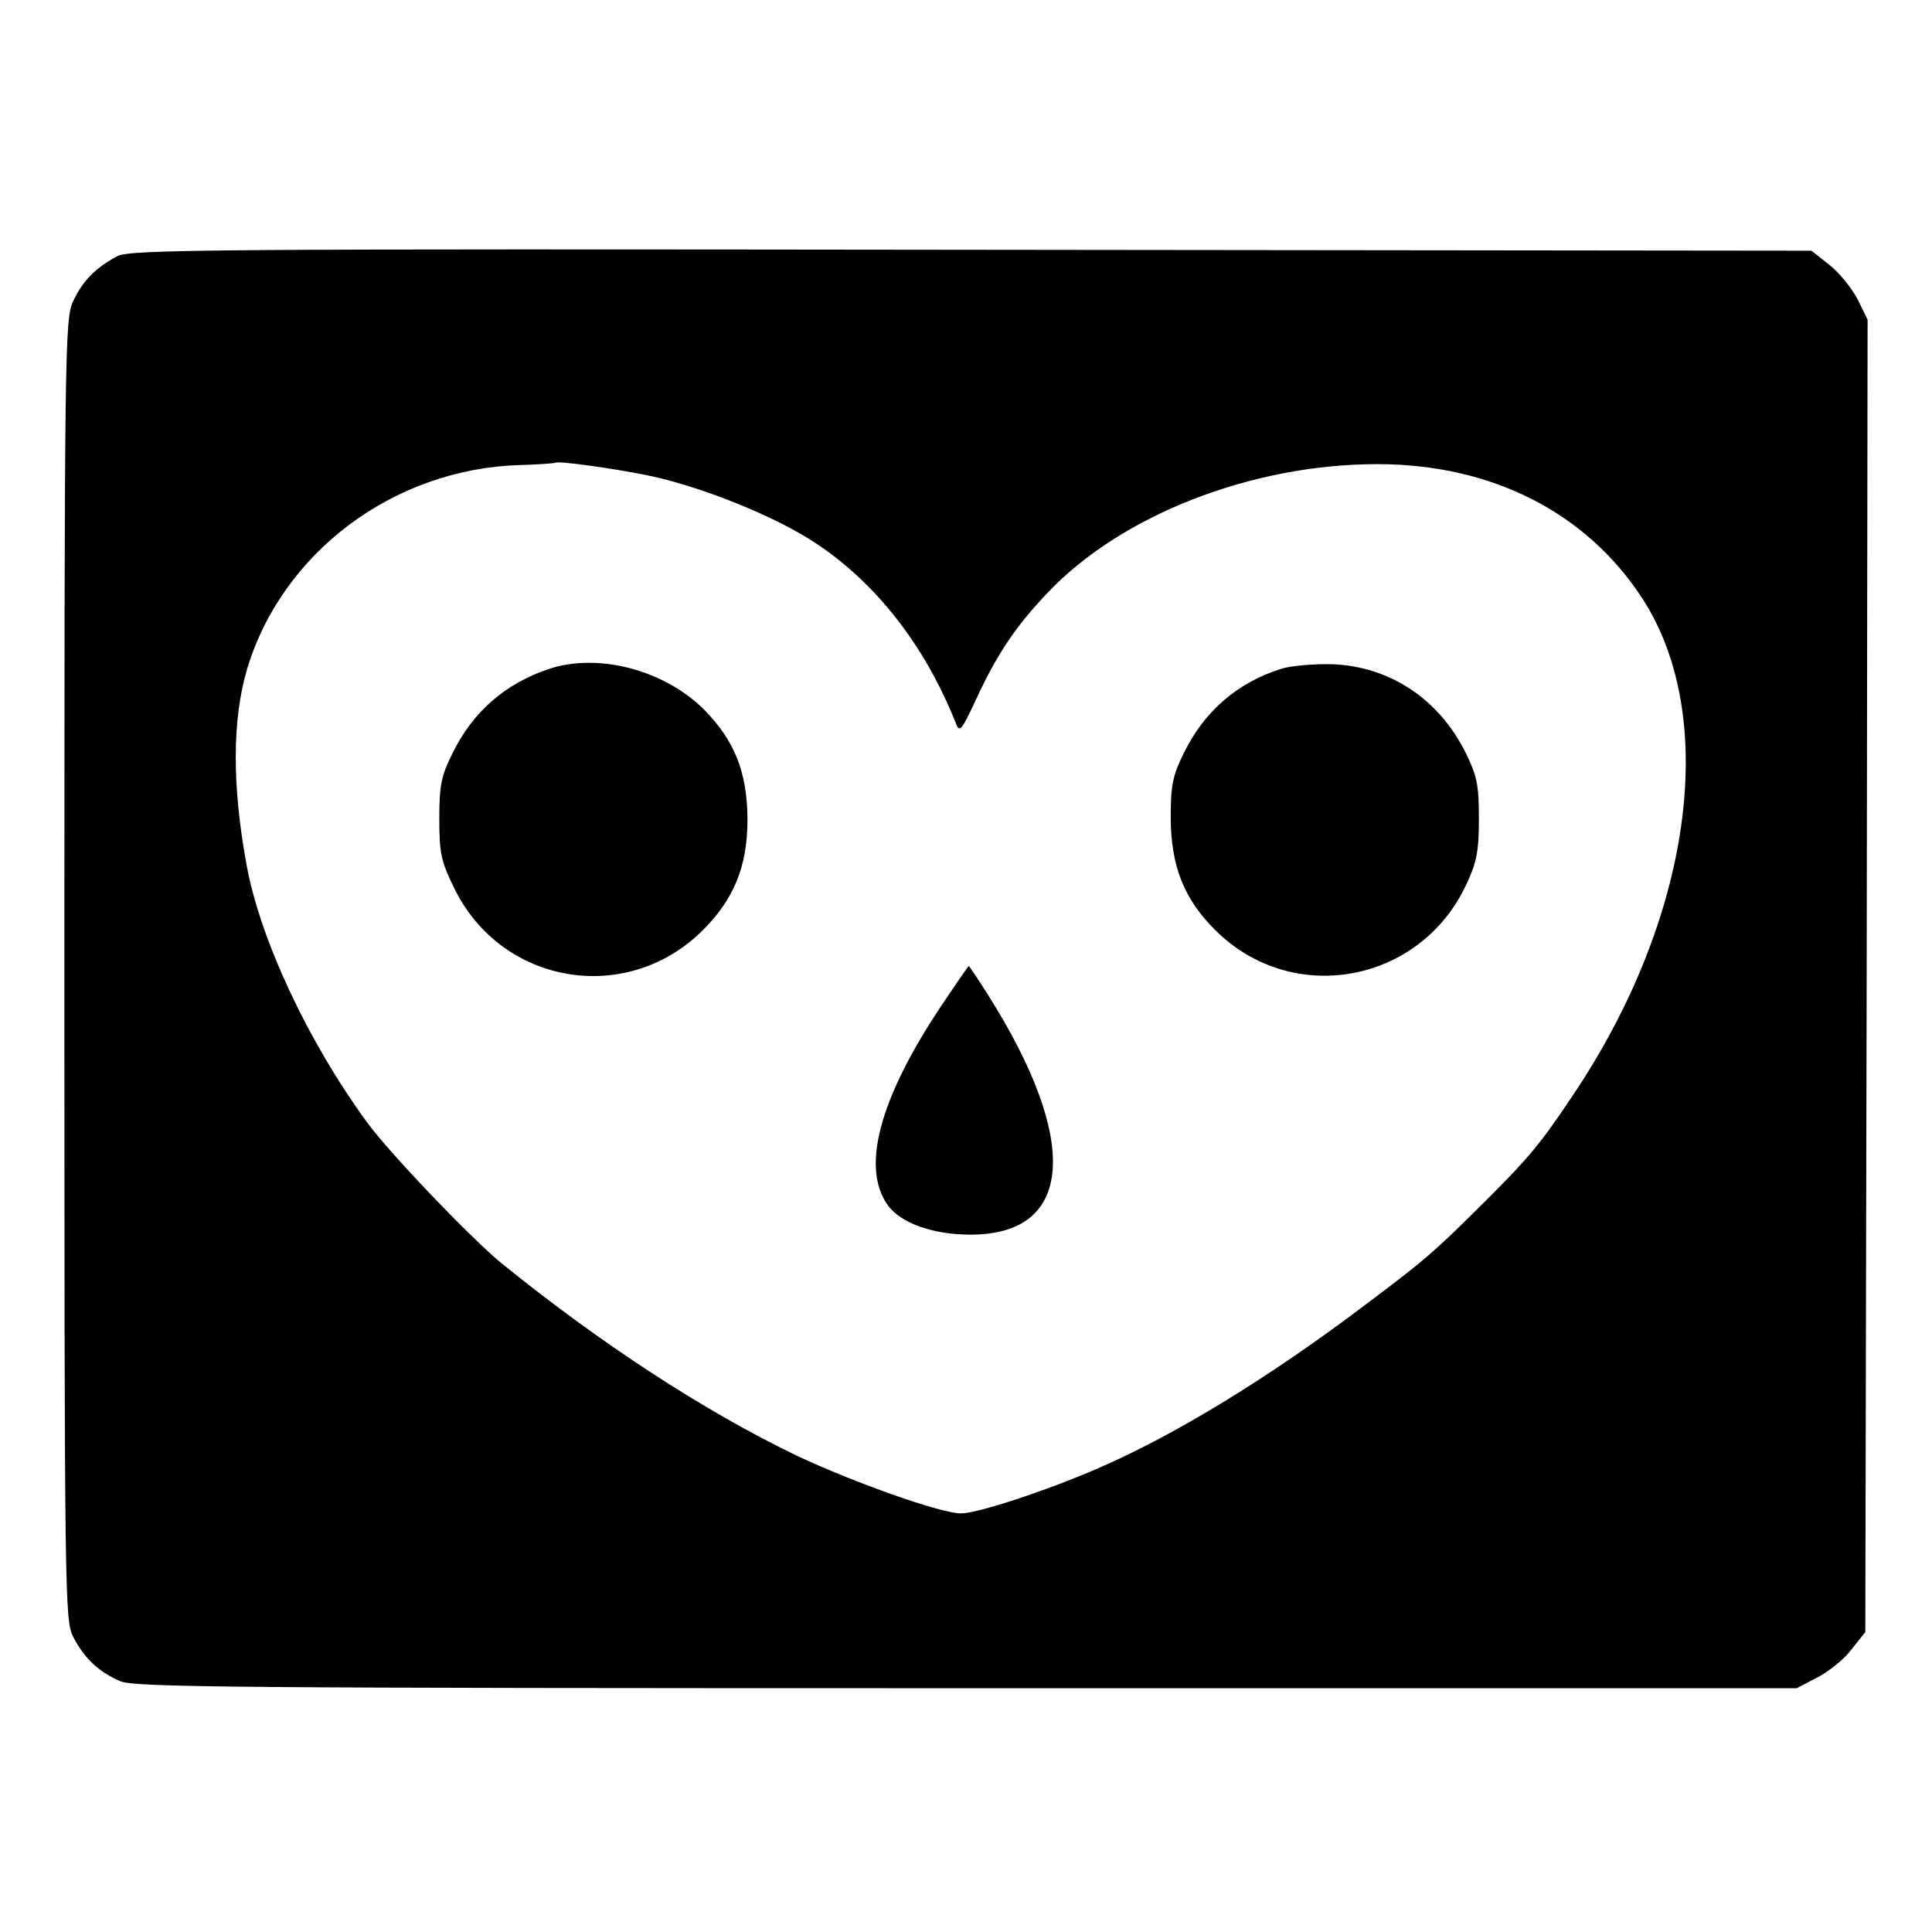 <svg version="1" xmlns="http://www.w3.org/2000/svg" width="560" height="560" viewBox="0 0 420 420"><path d="M25.5 55.7c-4.6 2.4-7.6 5.4-9.6 9.8-1.8 3.8-1.9 9.9-1.9 145.3 0 136.6.1 141.5 1.9 145 2.4 4.7 5.6 7.7 10.3 9.7 3.3 1.3 23.6 1.5 184.1 1.5h180.3l4.4-2.3c2.4-1.2 5.8-3.9 7.4-6l3.1-3.9.3-142.7.2-142.6-2.2-4.5c-1.3-2.4-4-5.8-6.1-7.4l-3.9-3.1-182.6-.2c-165-.2-183-.1-185.7 1.4zM142 103.6c11.2 2.5 26.6 8.7 35.2 14.4 13.1 8.6 23.8 22.2 30.5 39 .9 2.4 1.2 2.1 4.6-5.2 4.4-9.5 8.5-15.7 15.6-23.1 16-16.8 44.3-27.8 71.5-27.8 24.9 0 45.5 10.5 57.7 29.3 16.8 26 10.6 69.7-15.3 108.1-7 10.5-9.6 13.6-20.3 24.2-9.8 9.7-11.7 11.4-24.5 21-20.7 15.7-41.4 28.4-58.3 35.7-11.3 4.9-26.2 9.8-29.8 9.8-4.4 0-23.5-6.8-35.8-12.6-20.1-9.7-42.5-24.3-64.1-41.8-6.7-5.5-24.3-23.9-29.2-30.6-13-17.8-23.3-40-26.2-56-3.2-17.4-3.1-31.6.1-42.5 7.6-25.4 31.9-43.6 59.3-44.4 4.1-.1 7.6-.4 7.7-.5.5-.5 14 1.4 21.3 3z"/><path d="M119.4 145.4c-9.6 3.2-16.7 9.4-21.1 18.5-2.4 4.8-2.8 6.9-2.8 14.1 0 7.6.4 9.3 3.3 15.2 10.2 20.7 36.9 25.4 53.5 9.5 7.2-7 10.2-14.2 10.2-24.7-.1-10.2-2.8-17-9.5-23.8-8.7-8.6-22.9-12.3-33.6-8.8zM278.5 145.4c-9.5 3-16.7 9.2-21.2 18.4-2.4 4.9-2.8 6.9-2.8 14.2.1 10.3 2.9 17.5 9.7 24.2 16.7 16.7 44.6 11.6 54.6-10 2.2-4.7 2.7-7.1 2.7-14.2 0-7.3-.4-9.3-2.8-14.2-5.8-11.8-16.5-18.9-29-19.4-4-.1-9 .3-11.2 1zM204.2 219.3c-13.1 19.8-17 34.6-11.2 42.7 2.8 3.9 9.8 6.4 18 6.4 22.4 0 23.9-20.3 3.8-52.1-2.2-3.5-4.1-6.3-4.2-6.3-.1 0-3 4.2-6.4 9.3z"/></svg>